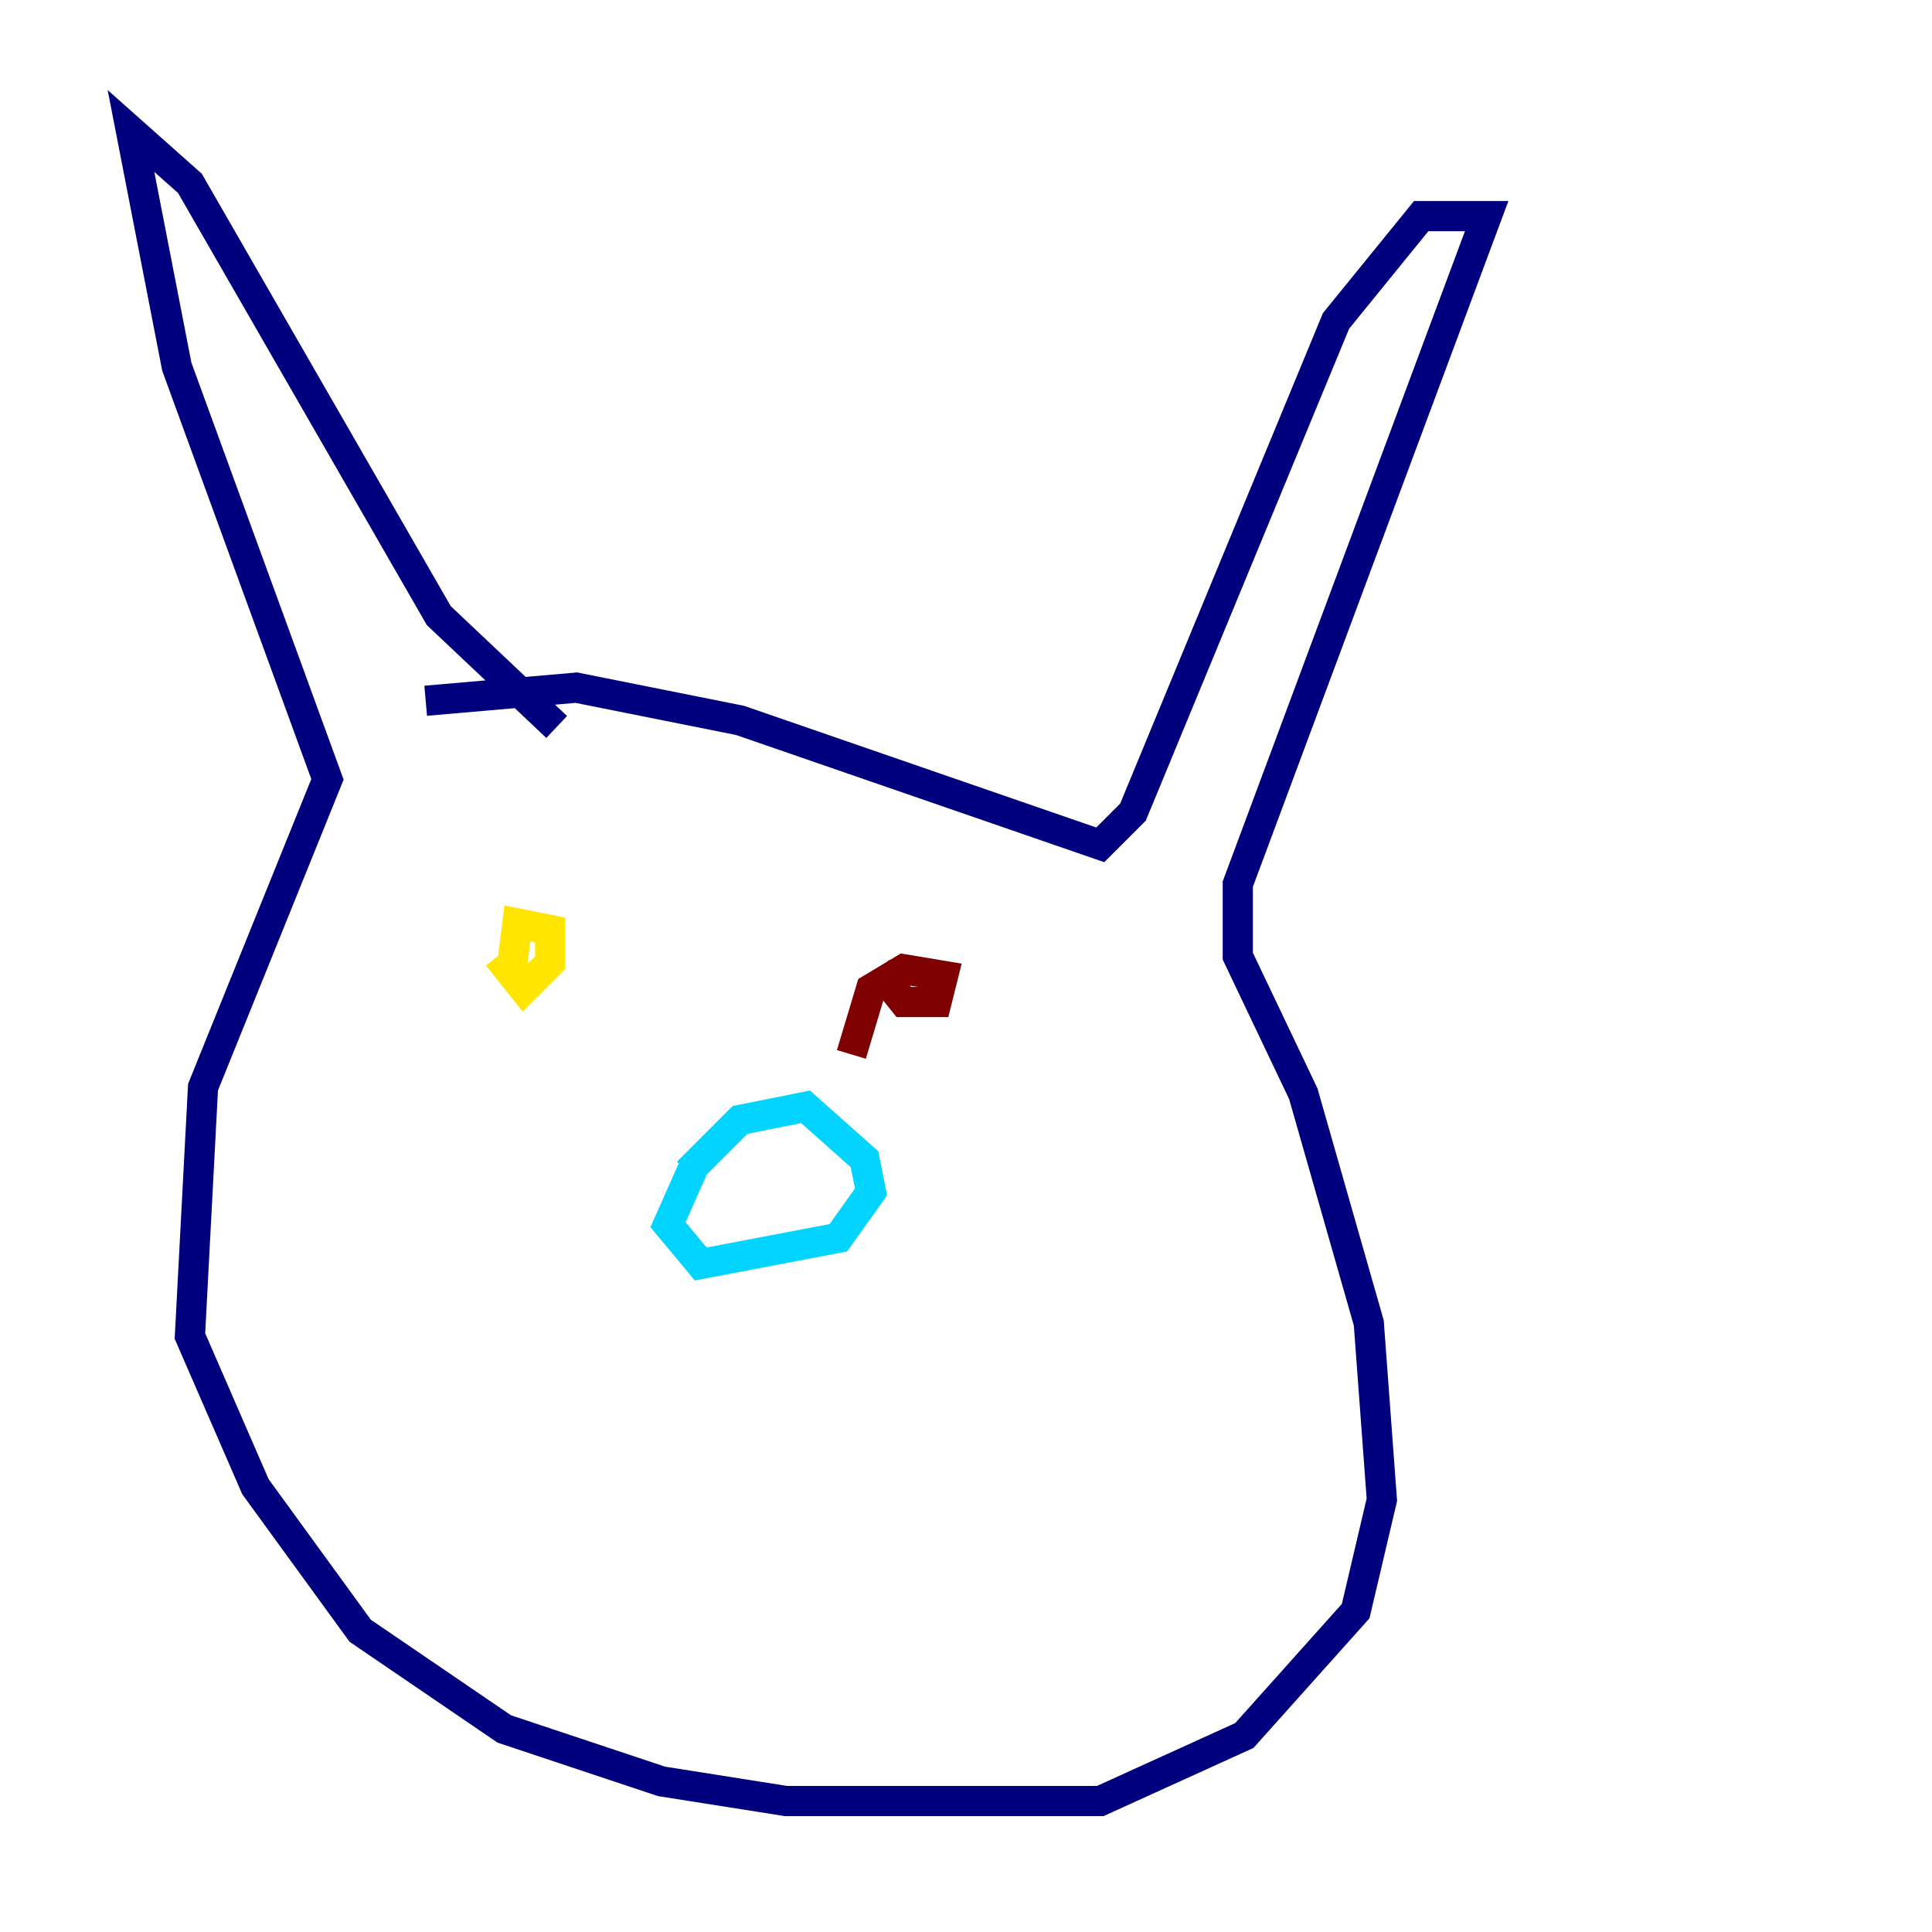 <?xml version="1.0" encoding="utf-8" ?>
<svg baseProfile="tiny" height="128" version="1.2" viewBox="0,0,128,128" width="128" xmlns="http://www.w3.org/2000/svg" xmlns:ev="http://www.w3.org/2001/xml-events" xmlns:xlink="http://www.w3.org/1999/xlink"><defs /><polyline fill="none" points="36.881,48.163 29.071,40.786 12.583,12.149 8.678,8.678 11.715,24.298 21.695,51.634 13.451,72.027 12.583,88.515 16.922,98.495 23.864,108.041 33.41,114.549 43.824,118.02 52.068,119.322 72.895,119.322 82.441,114.983 89.817,106.739 91.552,99.363 90.685,87.647 86.346,72.461 82.007,63.349 82.007,58.576 98.495,14.319 94.156,14.319 88.515,21.261 75.064,53.803 72.895,55.973 49.031,47.729 38.183,45.559 28.203,46.427" stroke="#00007f" stroke-width="2" /><polyline fill="none" points="45.993,77.234 44.258,81.139 46.427,83.742 55.539,82.007 57.709,78.969 57.275,76.8 53.37,73.329 49.031,74.197 45.559,77.668" stroke="#00d4ff" stroke-width="2" /><polyline fill="none" points="32.976,63.349 34.712,65.519 36.447,63.783 36.447,61.614 34.278,61.18 33.844,64.651" stroke="#ffe500" stroke-width="2" /><polyline fill="none" points="58.142,64.217 59.878,66.386 62.047,66.386 62.481,64.651 59.878,64.217 57.709,65.519 56.407,69.858" stroke="#7f0000" stroke-width="2" /></svg>